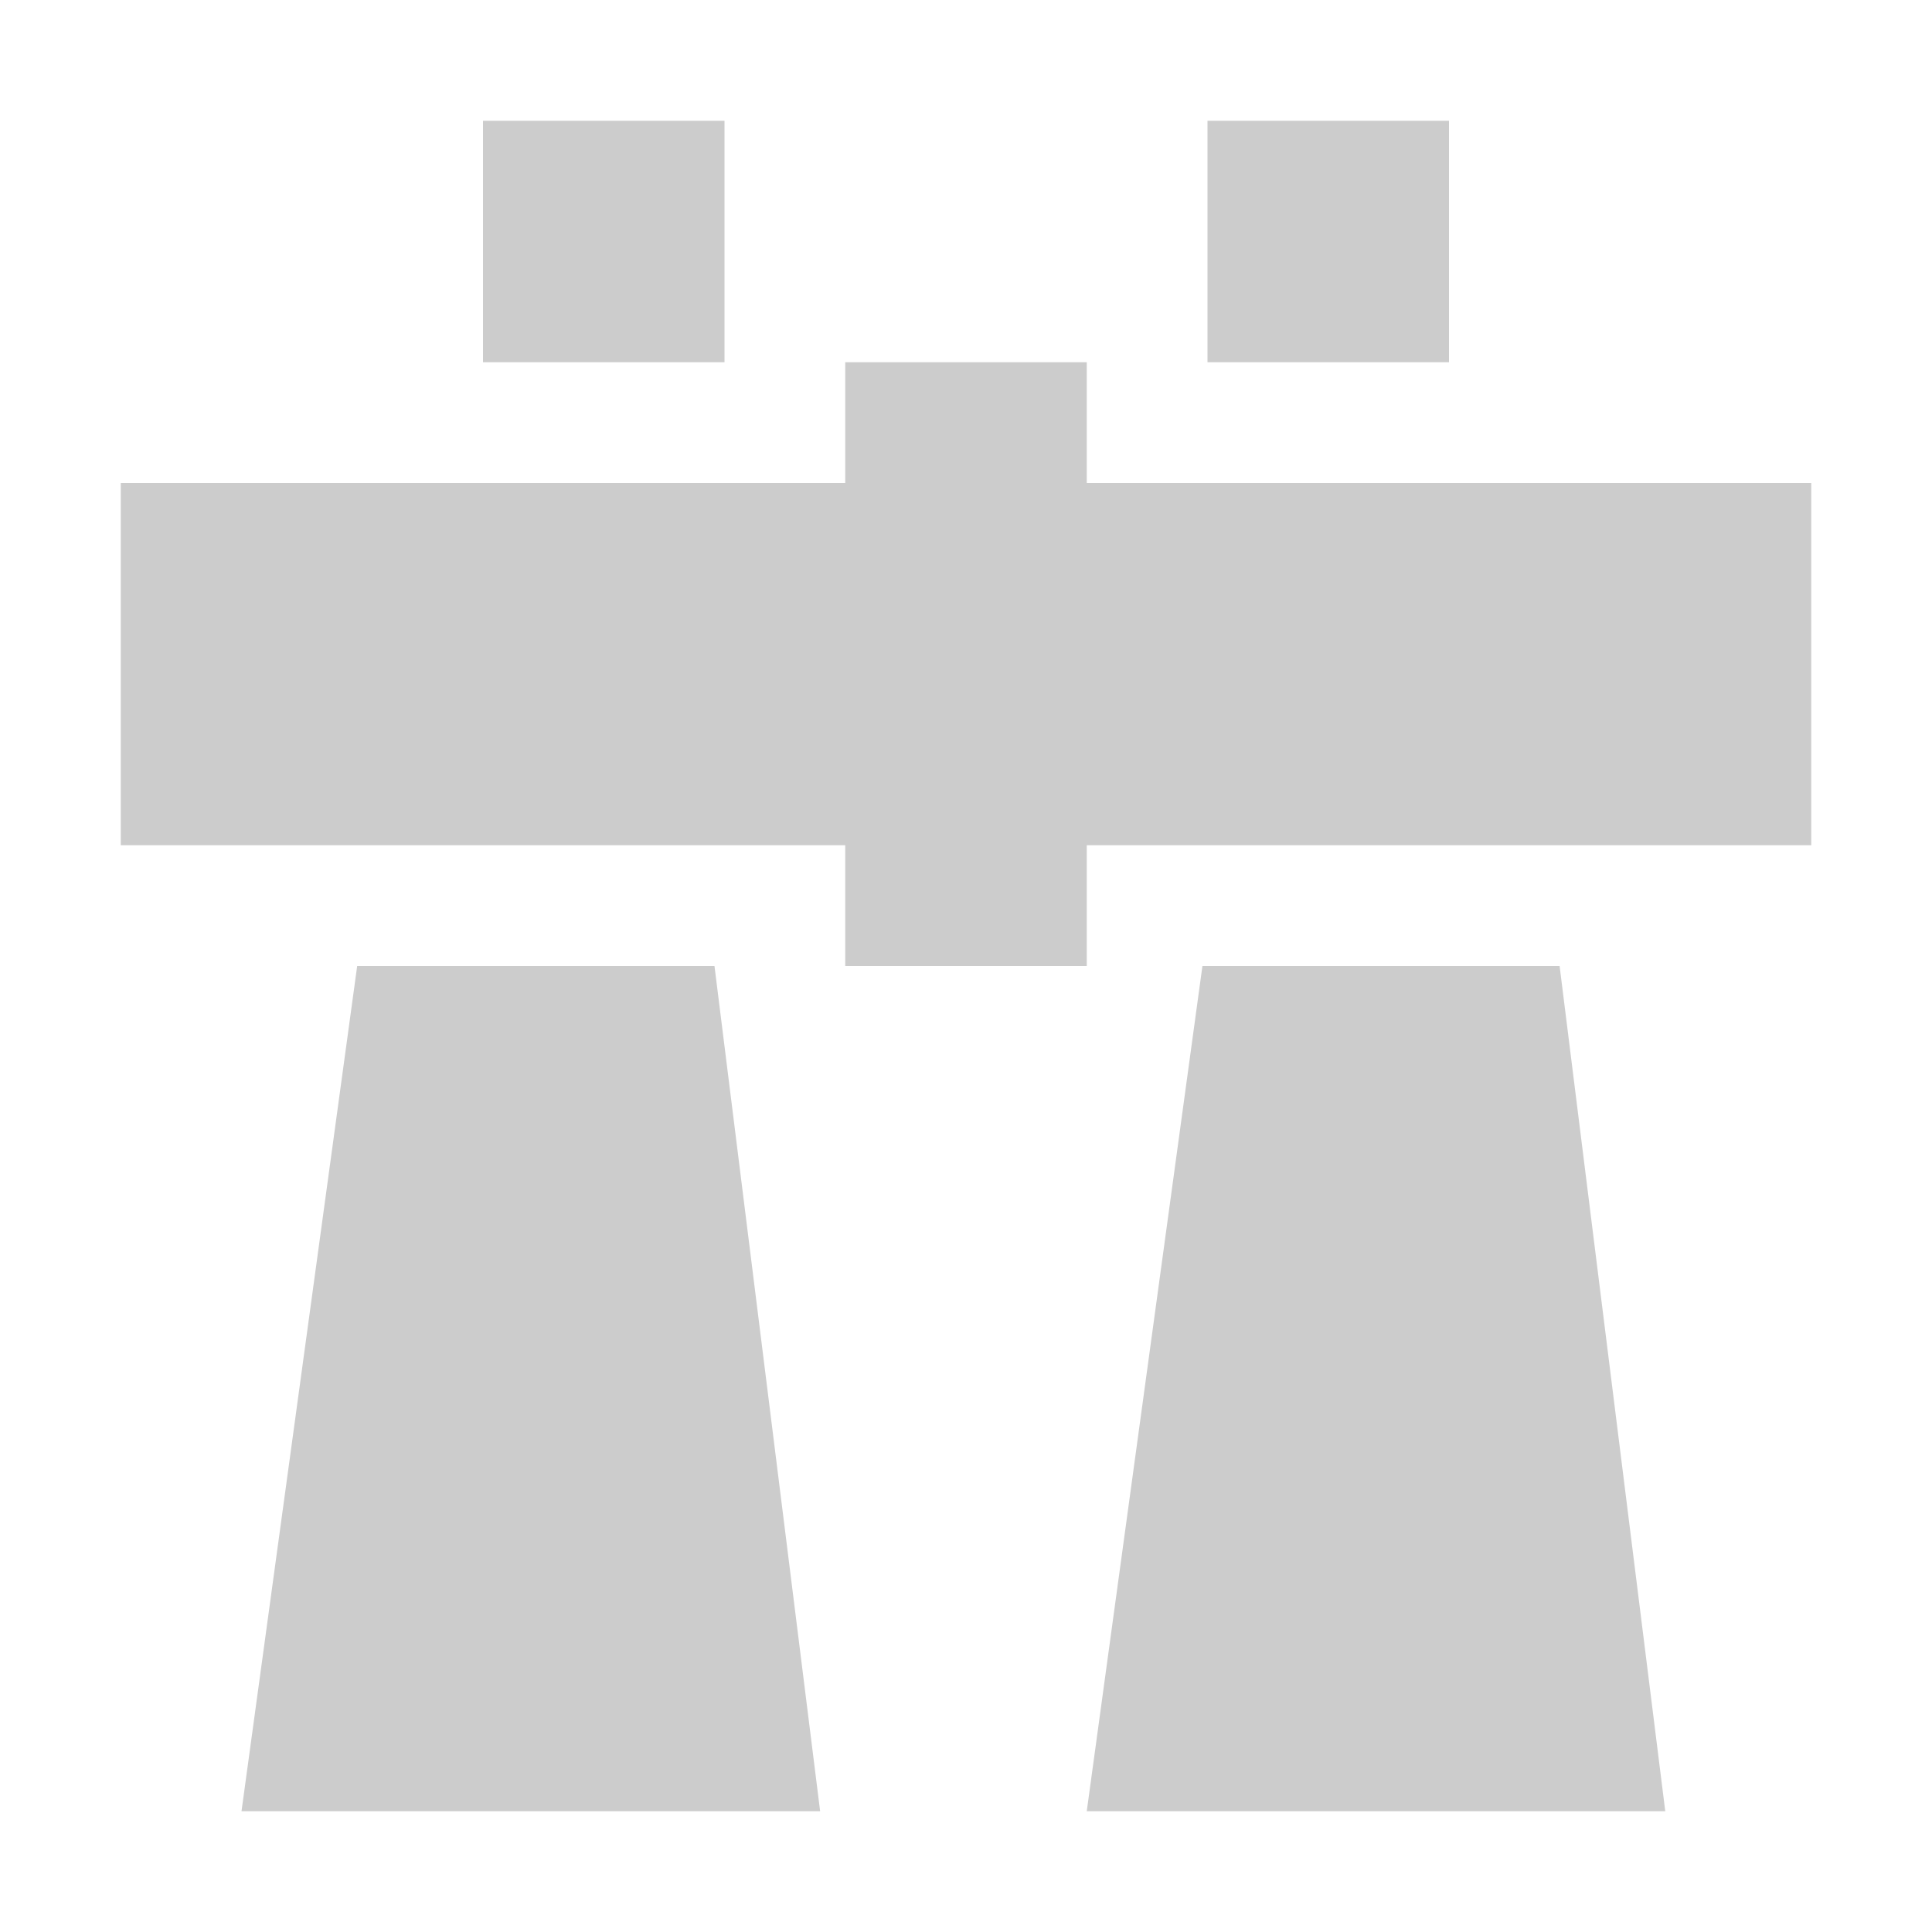 <?xml version="1.0" standalone="no"?><!DOCTYPE svg PUBLIC "-//W3C//DTD SVG 1.1//EN" "http://www.w3.org/Graphics/SVG/1.1/DTD/svg11.dtd"><svg t="1489094036294" class="icon" style="" viewBox="0 0 1024 1024" version="1.1" xmlns="http://www.w3.org/2000/svg" p-id="3660" xmlns:xlink="http://www.w3.org/1999/xlink" width="48" height="48"><defs><style type="text/css"></style></defs><path d="M960 448 576 448l0 64L448 512 448 448 64 448 64 256l384 0L448 192l128 0 0 64 384 0L960 448zM128 960l306.688 0L378.688 512 189.312 512 128 960zM576 960l306.624 0-56-448L637.312 512 576 960zM384 64 256 64l0 128 128 0L384 64zM768 64l-128 0 0 128 128 0L768 64z" p-id="3661" fill="#cccccc"></path></svg>